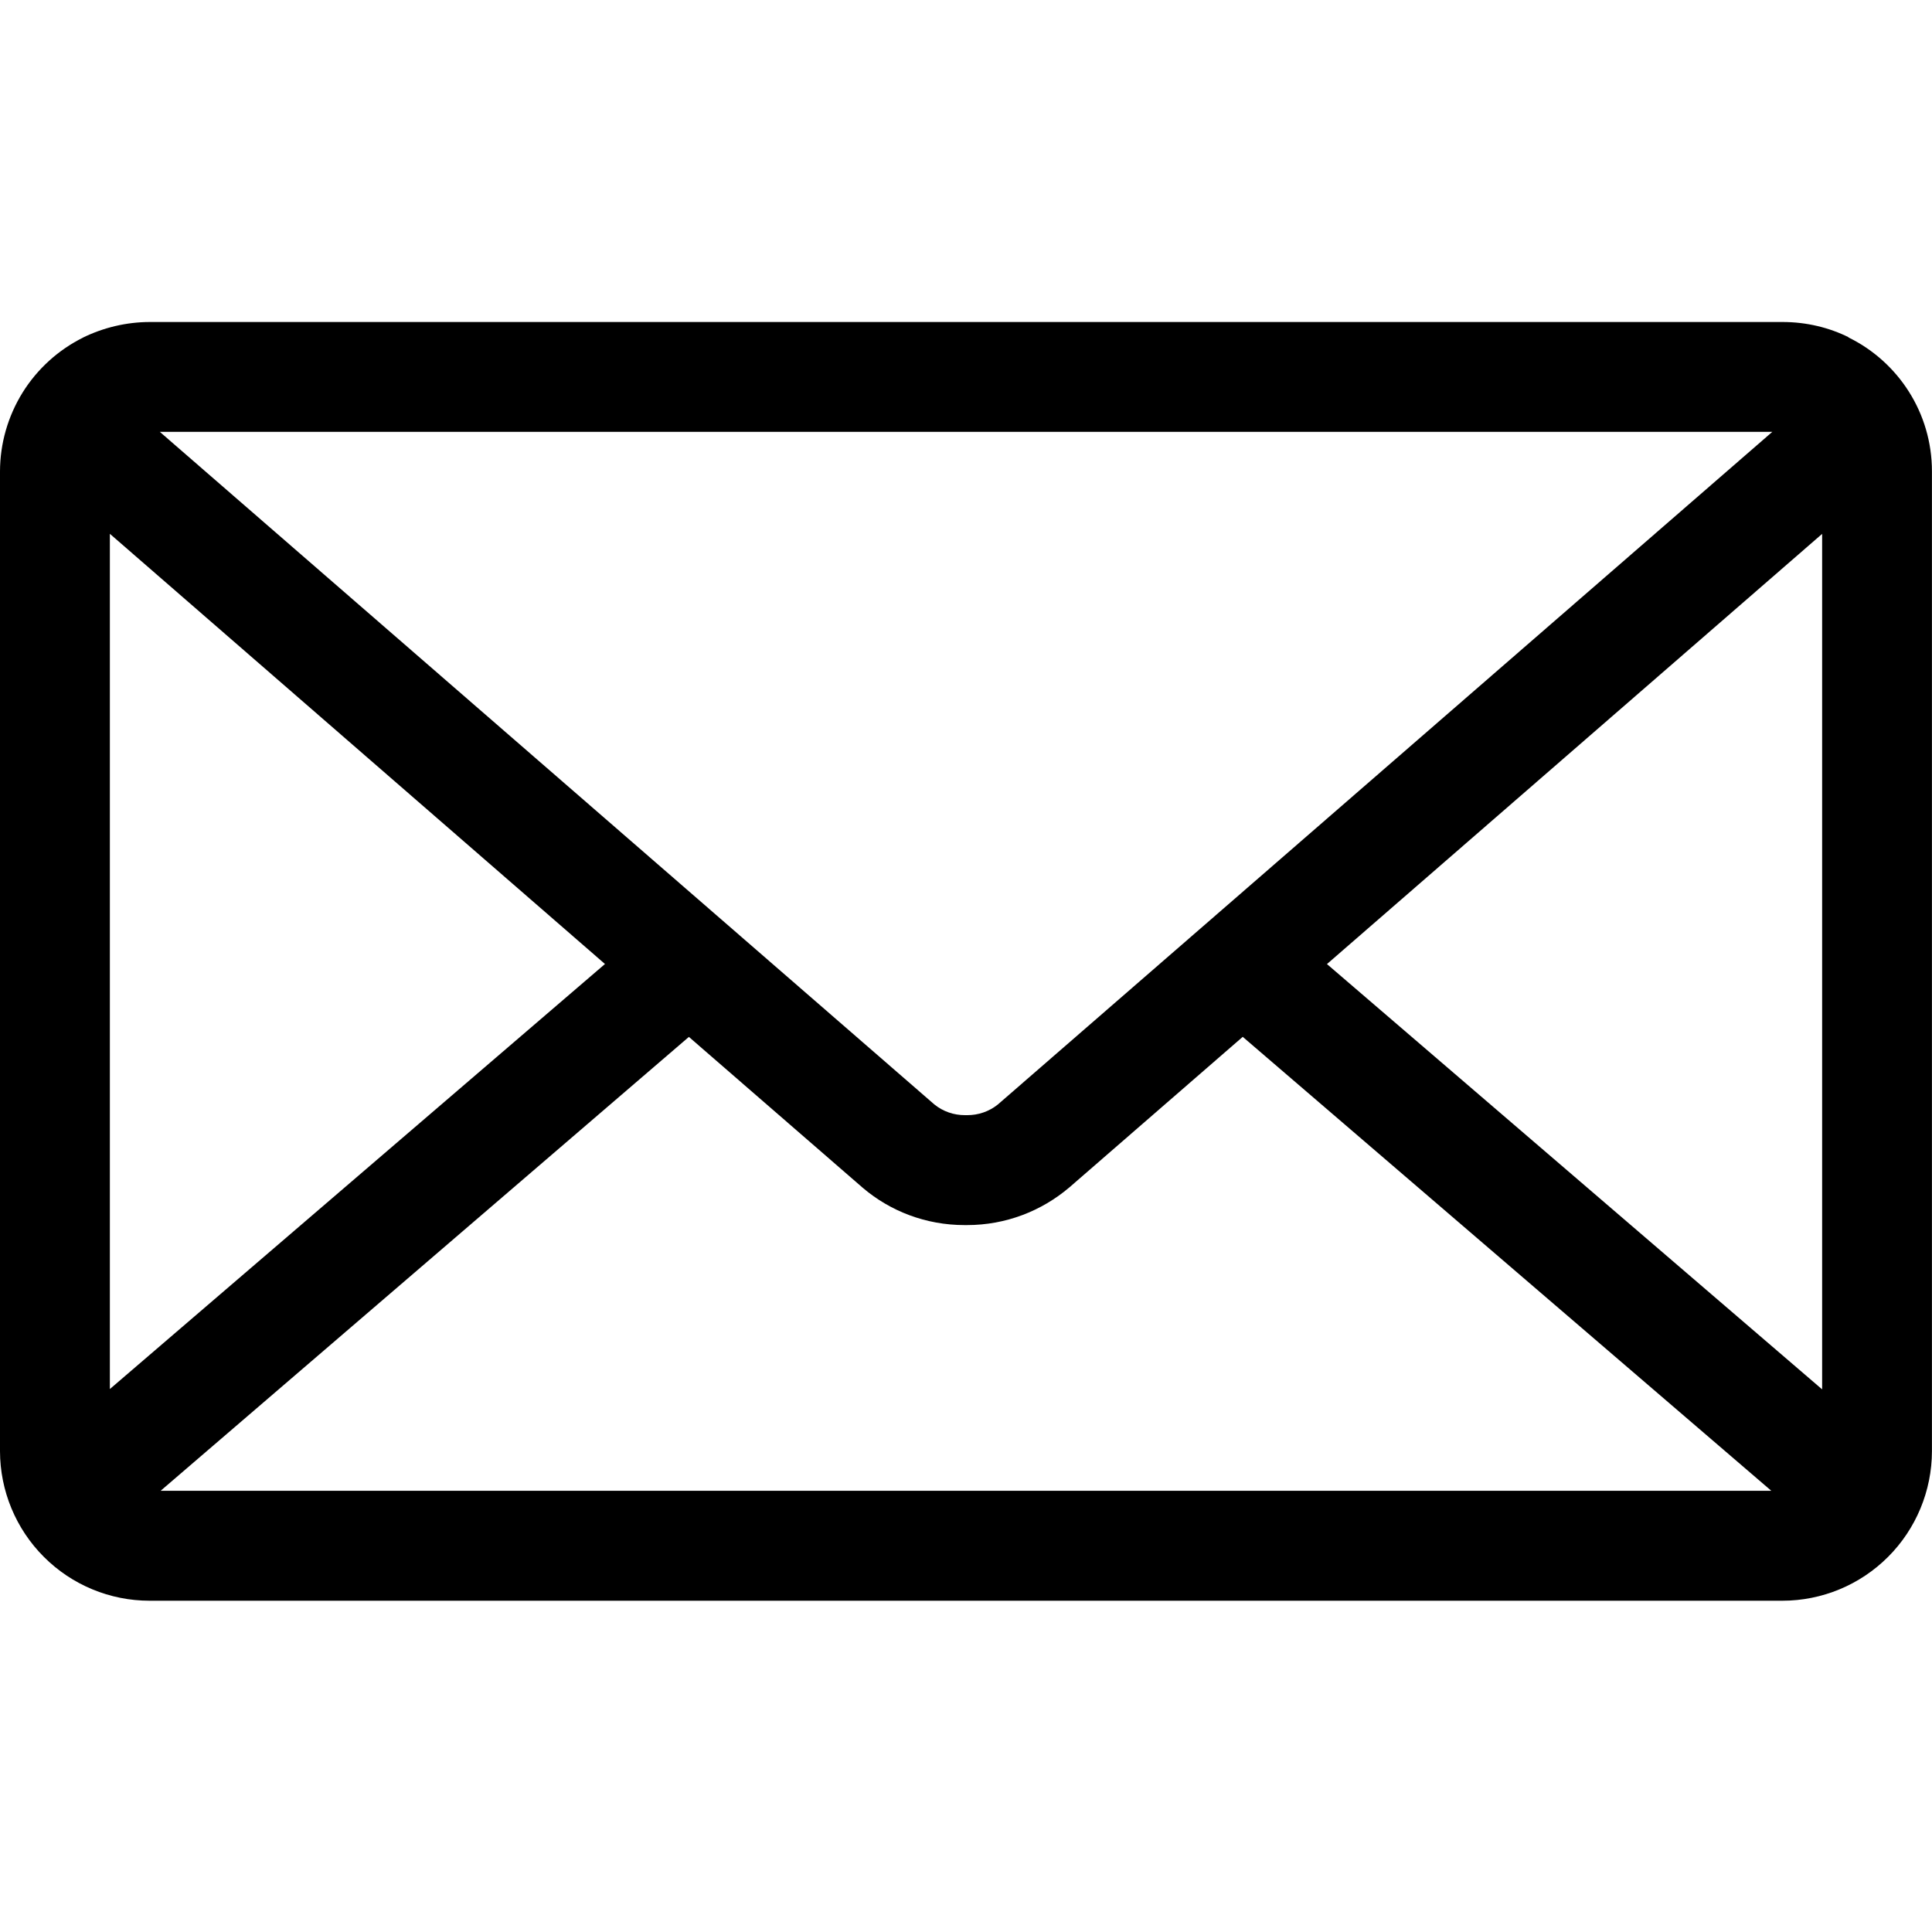 <svg width="30" height="30" viewBox="0 0 30 30" fill="none" xmlns="http://www.w3.org/2000/svg">
<path d="M20.605 14.97L28.294 8.29V21.574L20.605 14.97ZM10.697 16.101L13.398 18.445C13.821 18.805 14.374 19.023 14.977 19.023H14.999H15.015C15.62 19.023 16.172 18.804 16.601 18.441L16.598 18.444L19.297 16.1L27.505 23.149H2.494L10.697 16.101ZM2.482 6.706H27.52L15.494 17.151C15.359 17.259 15.191 17.317 15.019 17.316H15.001H14.985C14.812 17.317 14.643 17.259 14.509 17.15L14.51 17.151L2.482 6.706ZM1.706 8.289L9.394 14.969L1.706 21.569V8.289ZM28.706 5.237C28.406 5.088 28.054 5 27.68 5H2.324C1.962 5.001 1.605 5.086 1.28 5.246L1.294 5.24C0.906 5.432 0.58 5.728 0.351 6.095C0.123 6.463 0.001 6.886 0 7.319L0 22.534C0.001 23.149 0.246 23.74 0.681 24.175C1.116 24.611 1.707 24.856 2.322 24.856H27.676C28.292 24.856 28.882 24.611 29.318 24.175C29.753 23.74 29.998 23.149 29.999 22.534V7.319C29.999 6.41 29.475 5.622 28.712 5.244L28.699 5.237H28.706Z" fill="black"/>
</svg>
